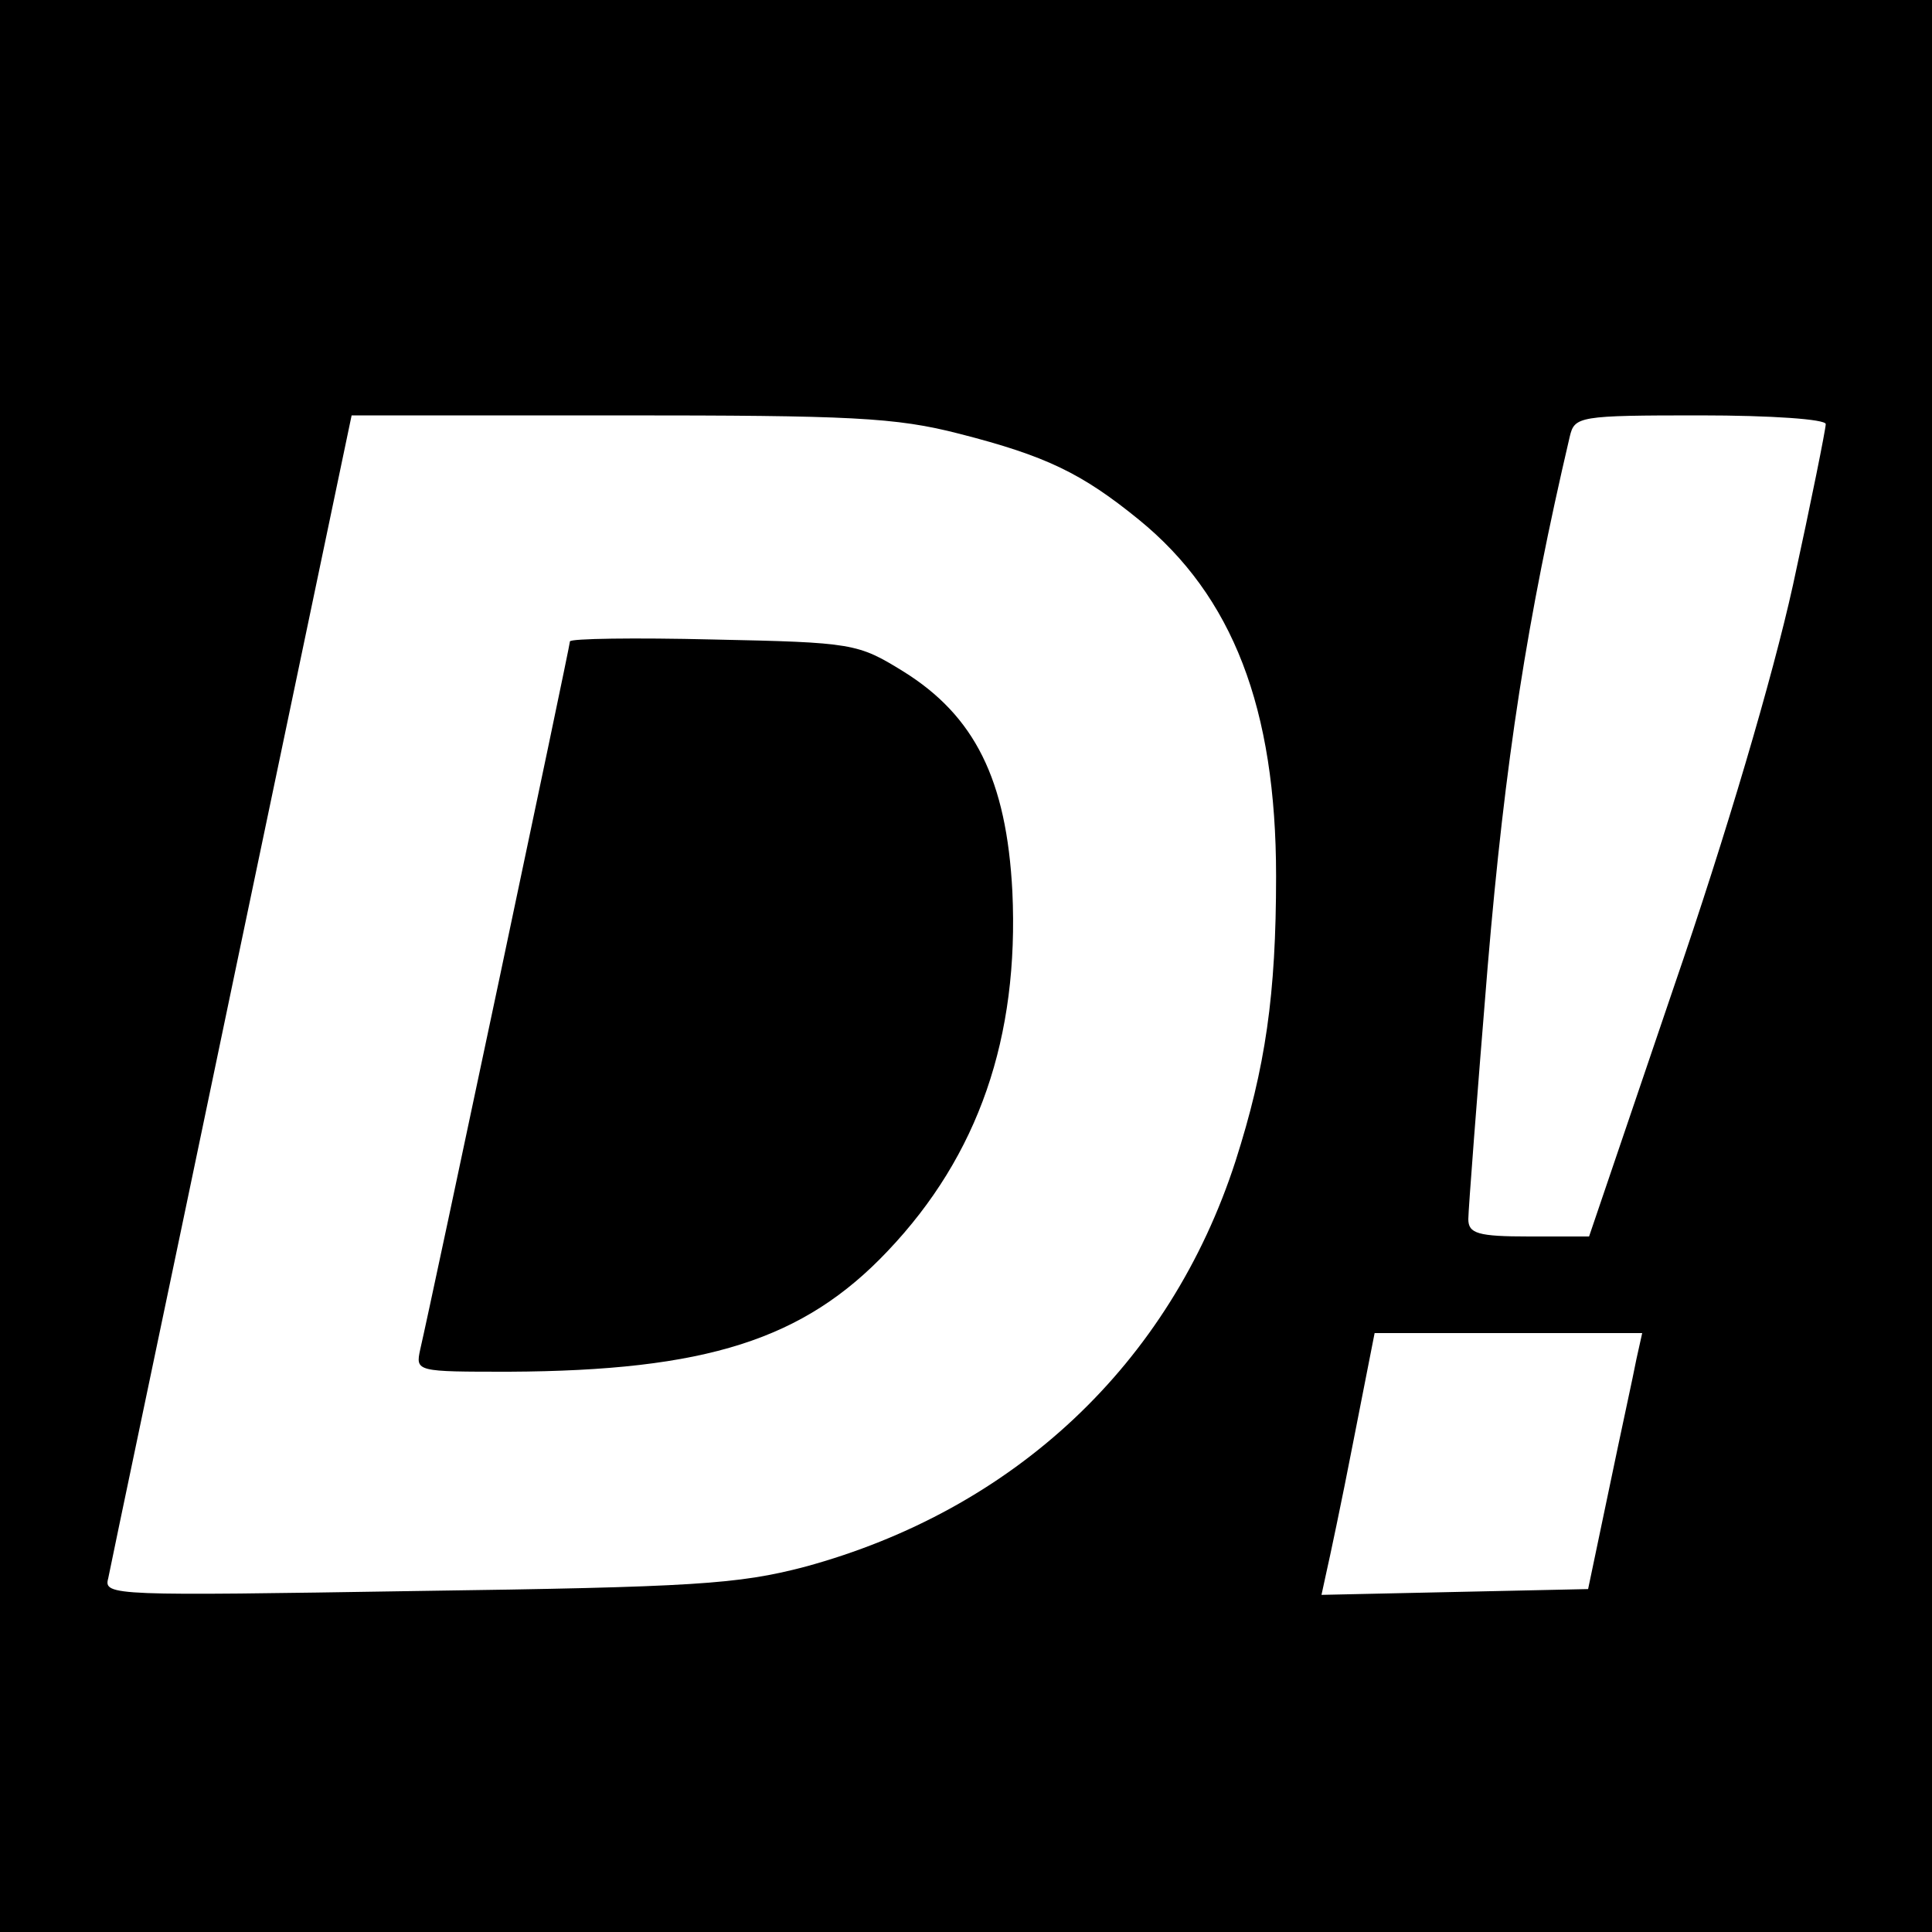 <?xml version="1.0" standalone="no"?>
<!DOCTYPE svg PUBLIC "-//W3C//DTD SVG 20010904//EN"
 "http://www.w3.org/TR/2001/REC-SVG-20010904/DTD/svg10.dtd">
<svg version="1.0" xmlns="http://www.w3.org/2000/svg"
 width="200pt" height="200pt" viewBox="0 0 200 200"
 preserveAspectRatio="xMidYMid meet">
<g transform="translate(0,200) scale(0.1,-0.1)"
fill="#000000" stroke="none">
<path d="M0 1000 l0 -1000 1000 0 1000 0 0 1000 0 1000 -1000 0 -1000 0 0
-1000z m993 551 c90 -23 127 -41 186 -89 97 -79 142 -195 142 -369 0 -123 -11
-198 -42 -295 -68 -210 -229 -361 -446 -420 -69 -18 -114 -21 -402 -25 -313
-5 -324 -5 -319 13 2 11 60 286 128 612 l124 592 277 0 c240 0 286 -2 352 -19z
m897 10 c0 -5 -15 -80 -34 -167 -21 -95 -69 -258 -123 -415 l-88 -259 -62 0
c-53 0 -63 3 -63 18 0 9 9 127 20 261 18 214 41 361 85 549 5 21 9 22 135 22
74 0 130 -4 130 -9z m-196 -968 c-3 -16 -16 -75 -28 -133 l-22 -105 -138 -3
-138 -3 5 23 c3 13 16 74 28 136 l22 112 138 0 139 0 -6 -27z"/>
<path d="M590 1336 c0 -5 -144 -686 -155 -733 -5 -23 -4 -23 92 -23 204 1 305
33 392 125 94 99 136 221 129 372 -6 116 -39 182 -113 228 -47 29 -52 30 -197
33 -81 2 -148 1 -148 -2z"/>
</g>
</svg>
